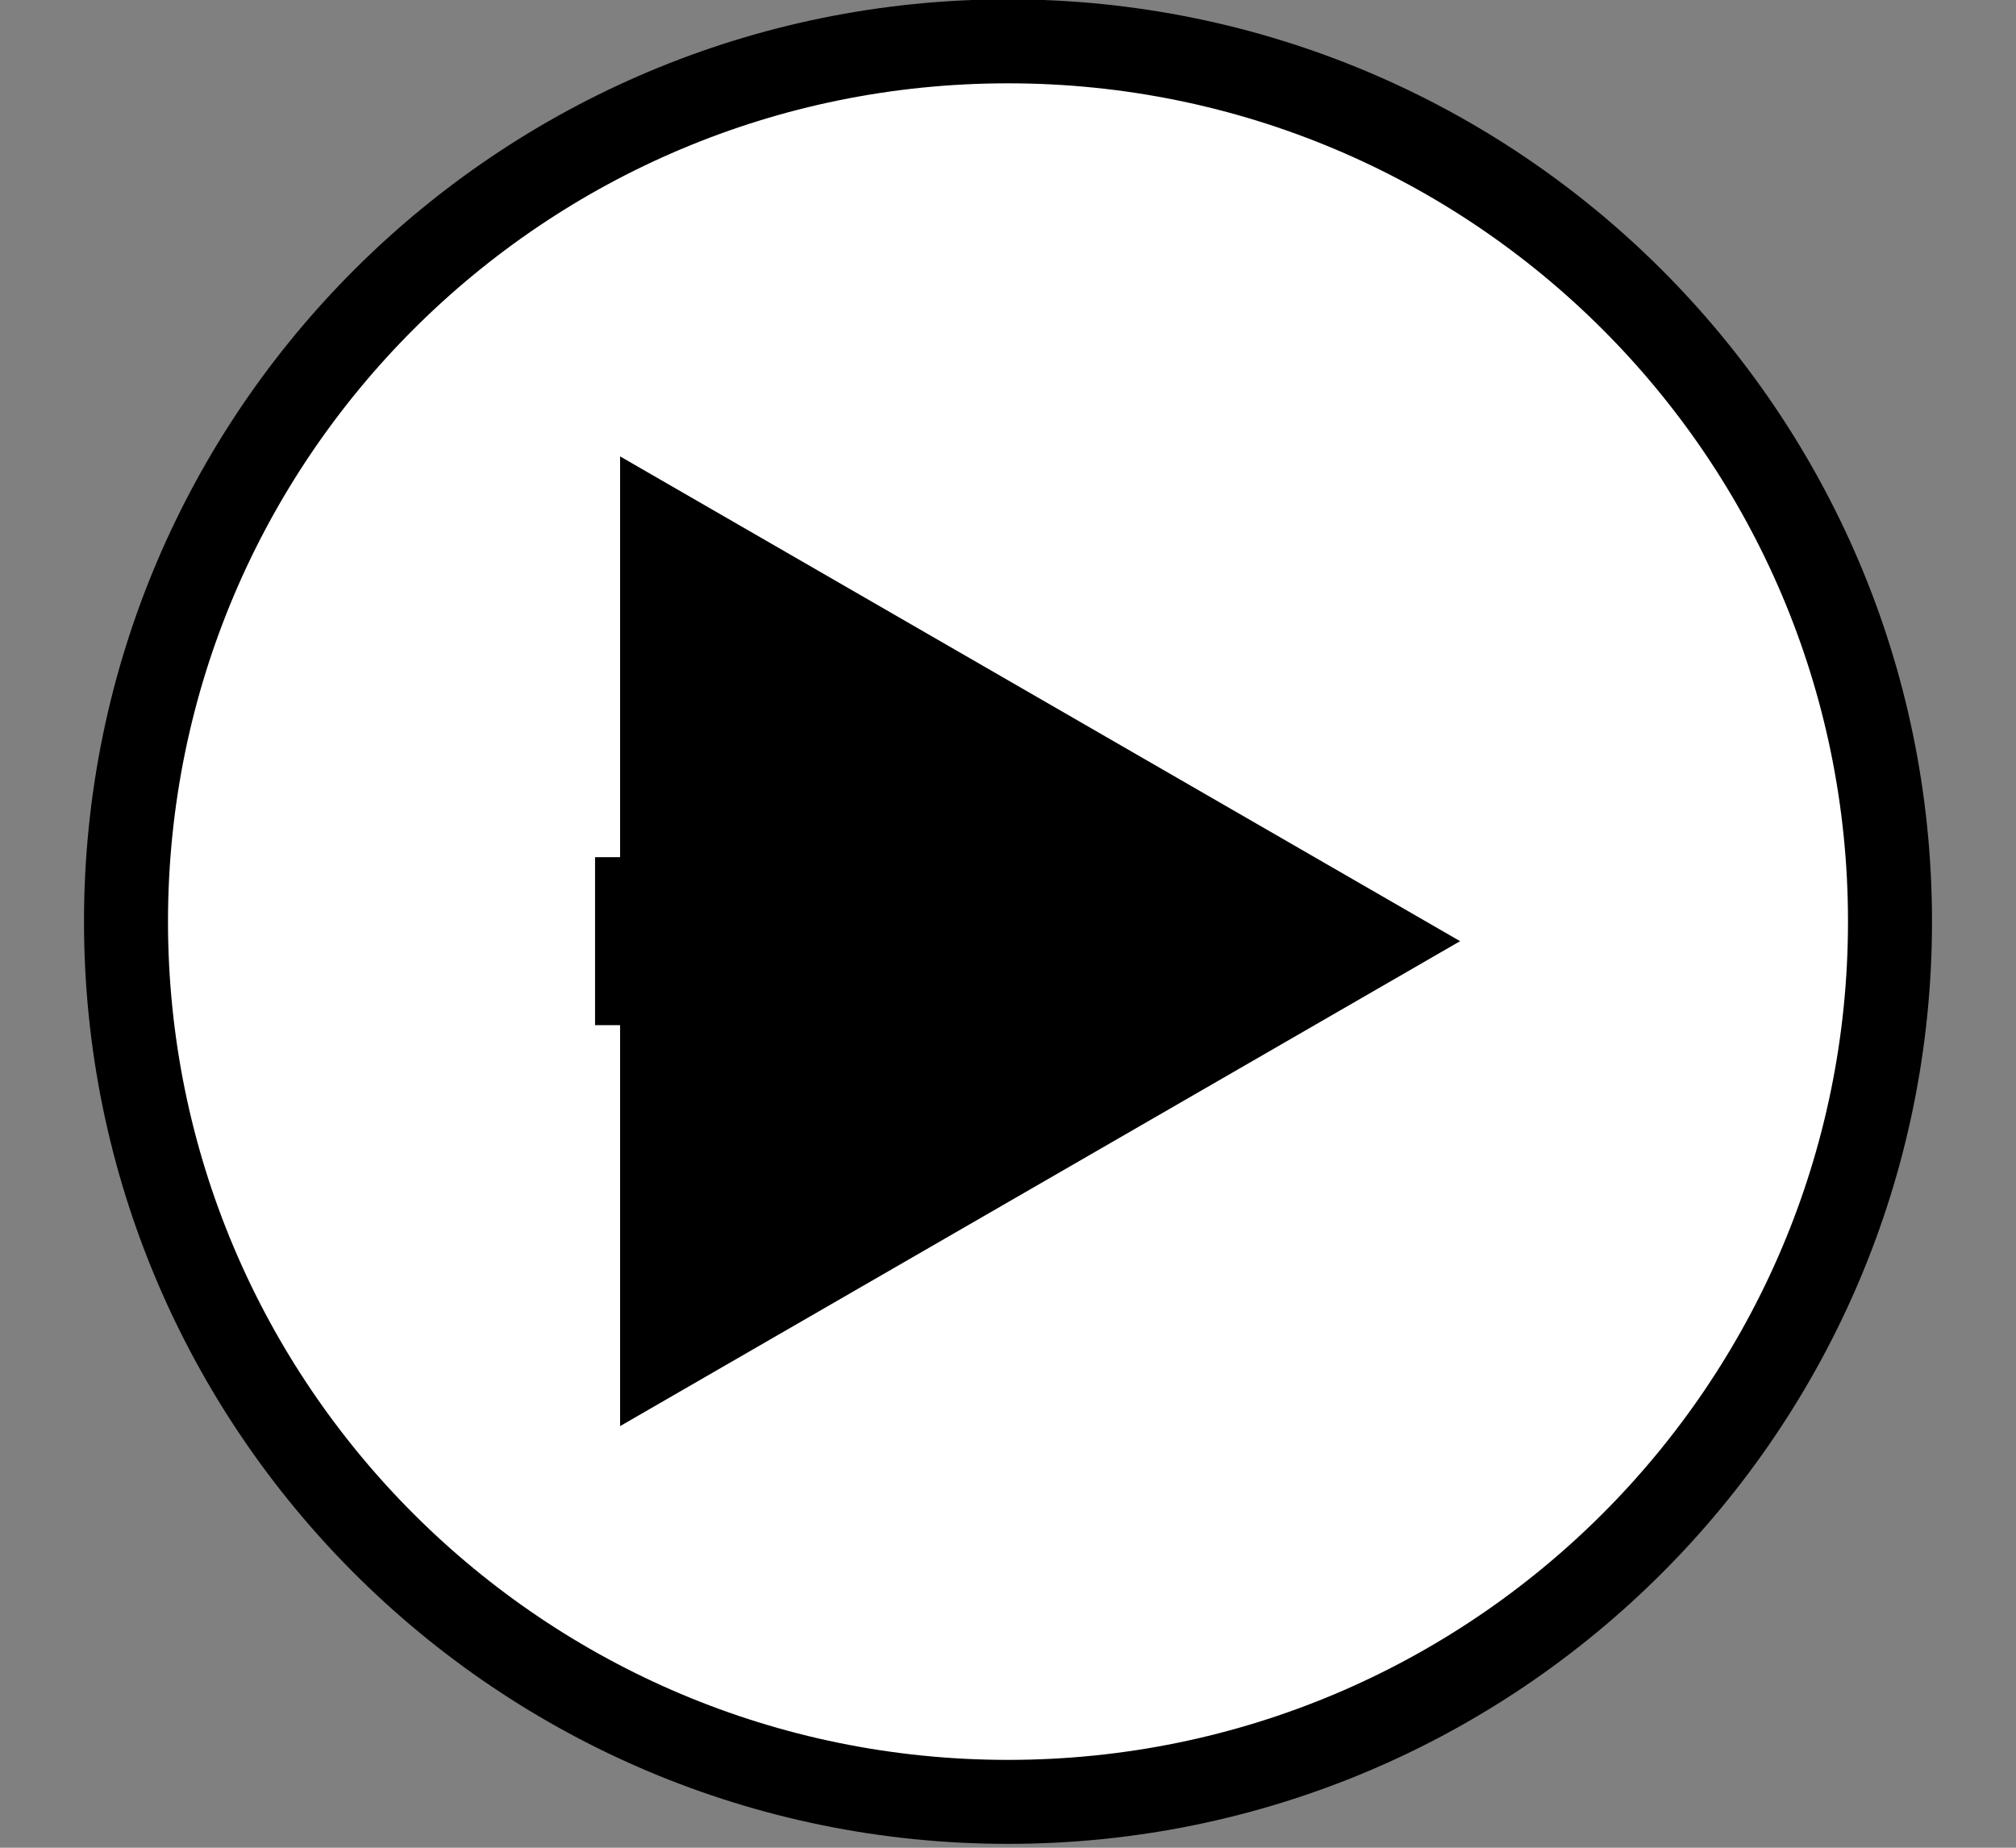 <svg width="12" height="11" viewBox="0 0 12 11" fill="none" xmlns="http://www.w3.org/2000/svg">
<rect x="0" y="0" width="12" height="11" fill="#808080" stroke="none"/>
<path d="M6 0.246C8.9 0.246 11.25 2.592 11.25 5.486C11.25 8.38 8.9 10.727 6 10.727C3.1 10.727 0.75 8.38 0.75 5.486C0.75 2.592 3.1 0.246 6 0.246Z" fill="white" stroke="black" stroke-width="0.5"/>
<path d="M8.691 5.603L3.691 2.717V8.49L8.691 5.603ZM3.542 5.603V6.103L4.191 6.103V5.603V5.103L3.542 5.103V5.603Z" fill="black"/>
</svg>
